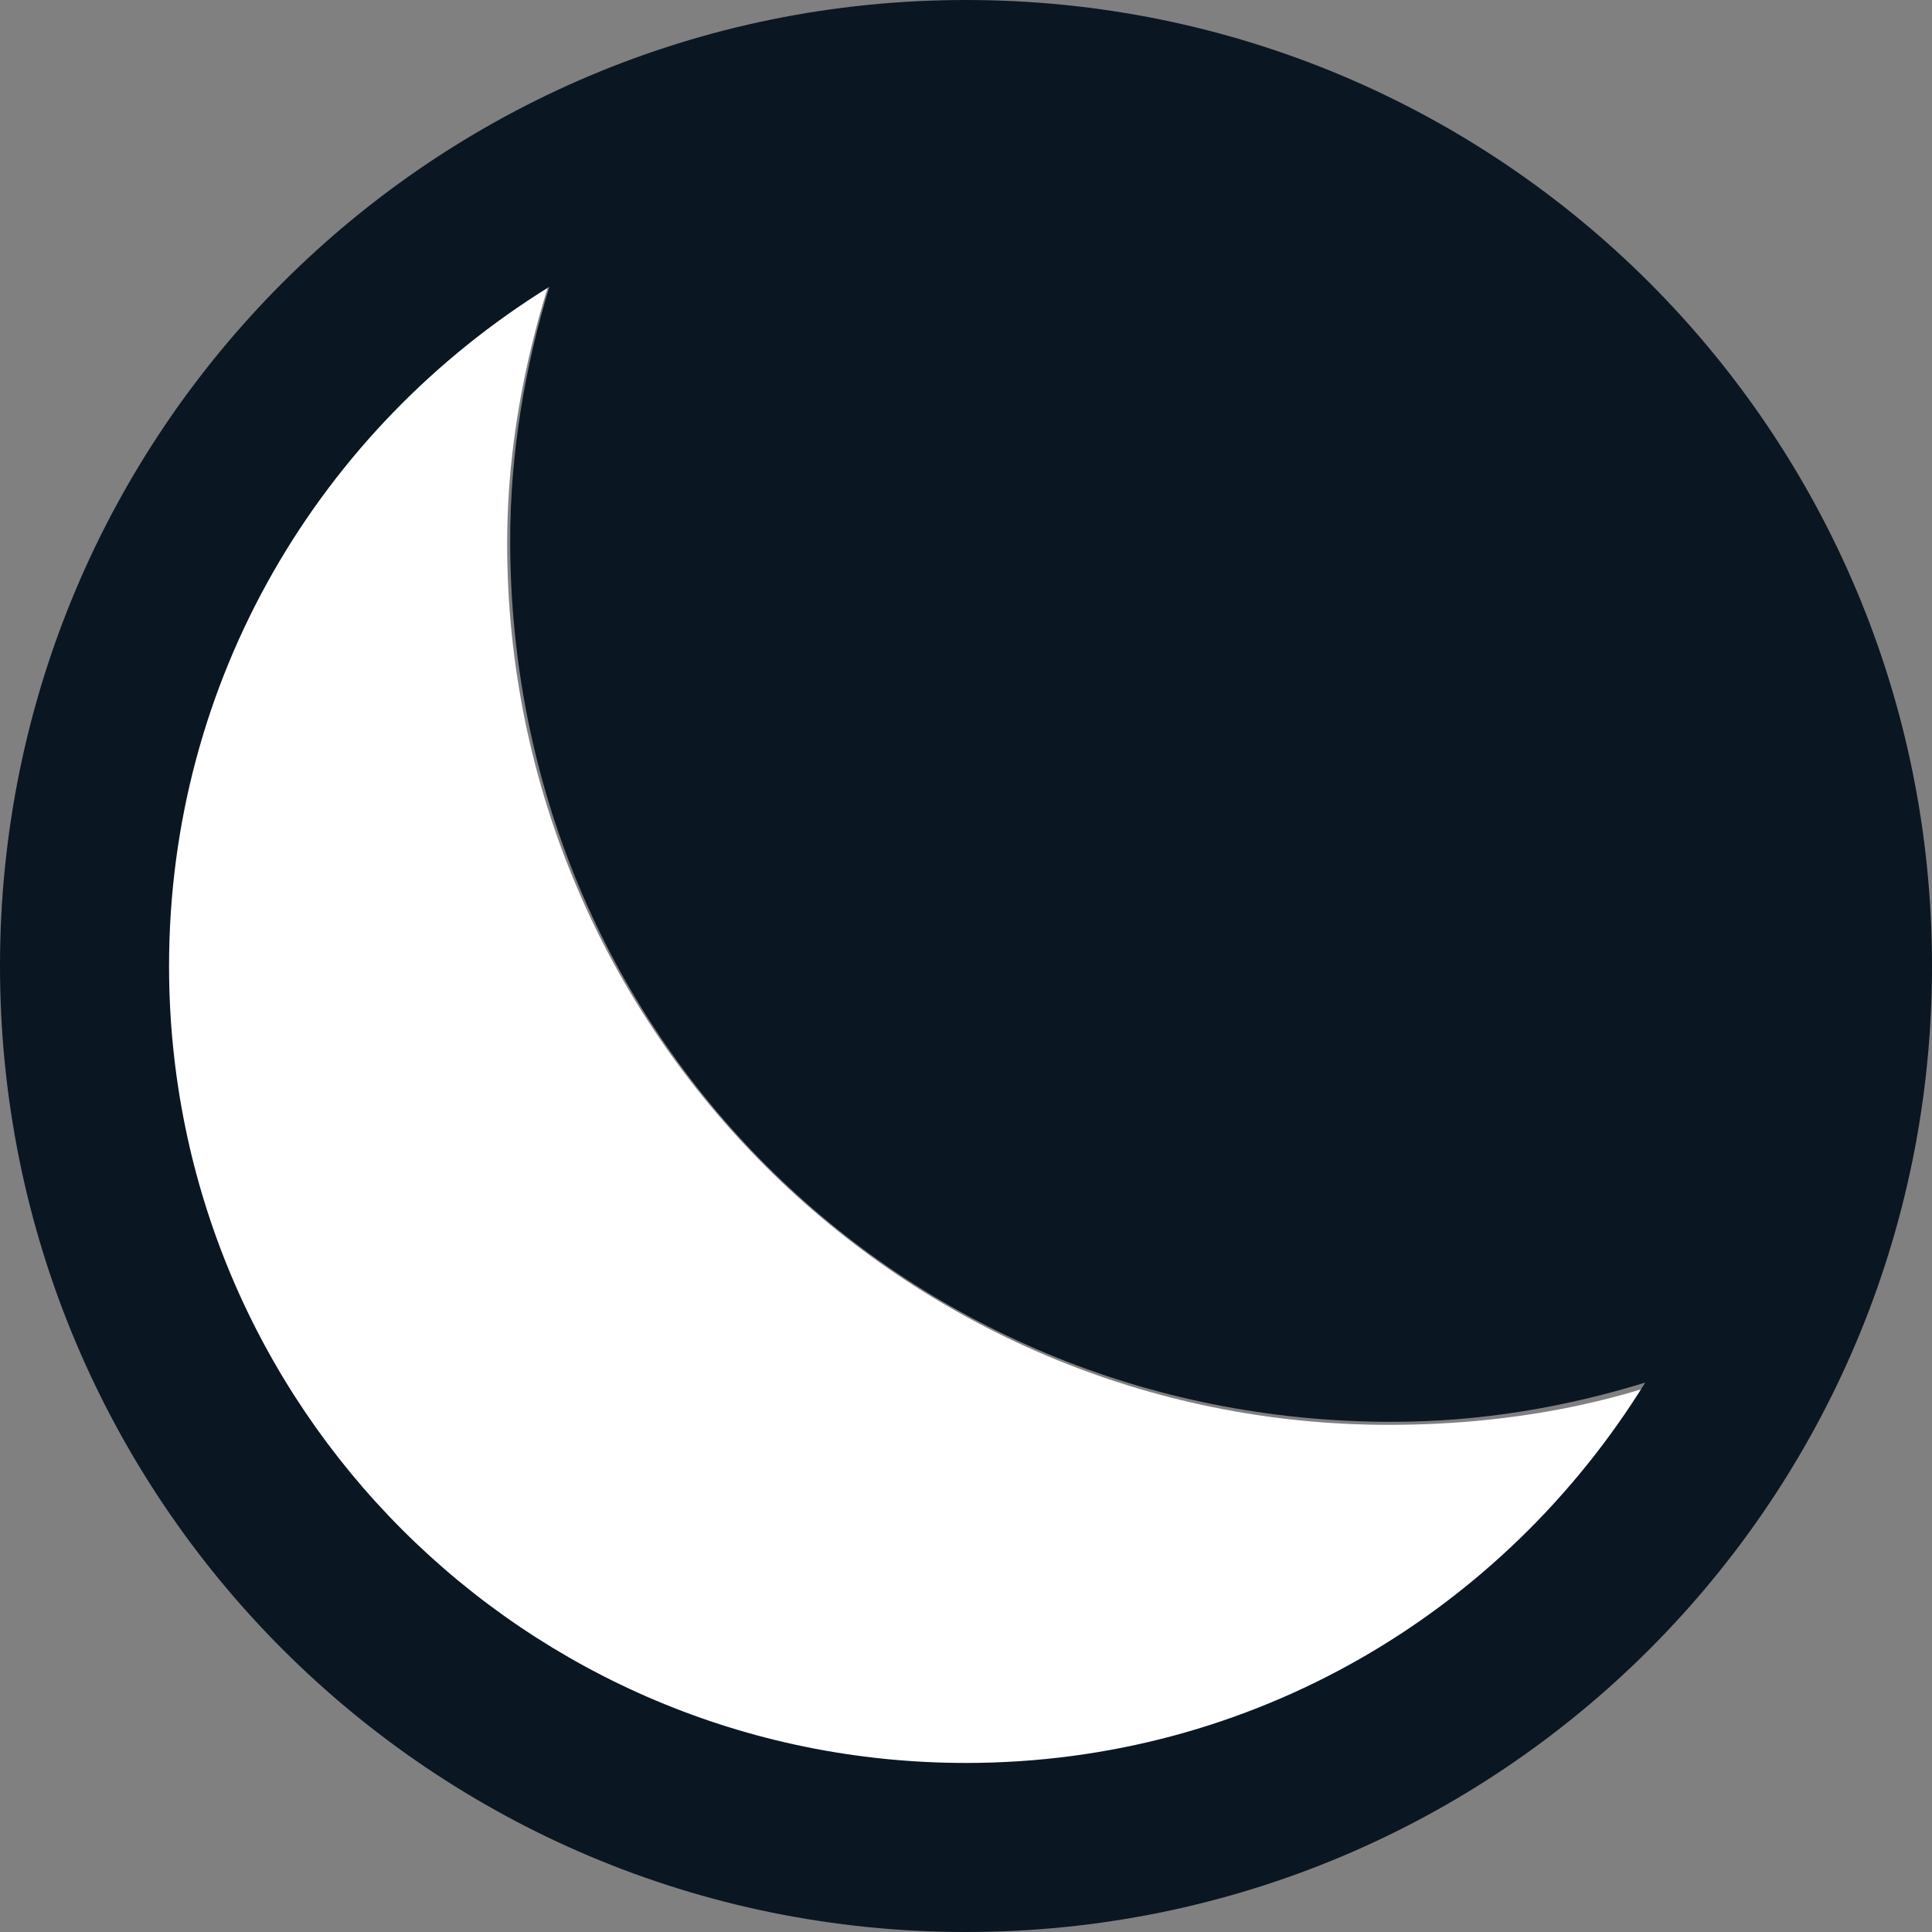 <?xml version="1.0" encoding="utf-8"?>
<!-- Generator: Adobe Illustrator 24.2.1, SVG Export Plug-In . SVG Version: 6.00 Build 0)  -->
<svg version="1.1" id="Capa_1" xmlns="http://www.w3.org/2000/svg" xmlns:xlink="http://www.w3.org/1999/xlink" x="0px" y="0px"
	 viewBox="0 0 64 64" style="enable-background:new 0 0 64 64;" xml:space="preserve">
<rect x="0" y="0" width="64" height="64" fill="#808080" stroke="none"/>
<style type="text/css">
	.st0{fill:none;}
	.st1{fill:#FFFFFF;}
	.st2{fill:#0B1623;}
</style>
<rect class="st0" width="64" height="64"/>
<g>
	<path class="st1 inside" d="M58.4,44.4C53.6,54.2,43.5,61.2,32,61.2C15.7,61.2,2.8,48.3,2.8,32c0-11.8,7-21.9,16.8-26.4
		C18,9.3,16.8,13.5,16.8,18C16.8,34.2,30,47.2,46,47.2C50.5,47.2,54.7,46.3,58.4,44.4z"/>
	<path class="st2 outside" d="M32,0C14.3,0,0,14.3,0,32s14.3,32,32,32s32-14.3,32-32S49.7,0,32,0z M32,58.4C17.4,58.4,5.6,46.6,5.6,32
		c0-9.5,5-17.8,12.6-22.5c-0.8,2.6-1.3,5.5-1.3,8.4c0,16.3,12.9,29.2,29.2,29.2c3,0,5.8-0.5,8.4-1.3C49.8,53.4,41.5,58.4,32,58.4z"
		/>
</g>
</svg>
